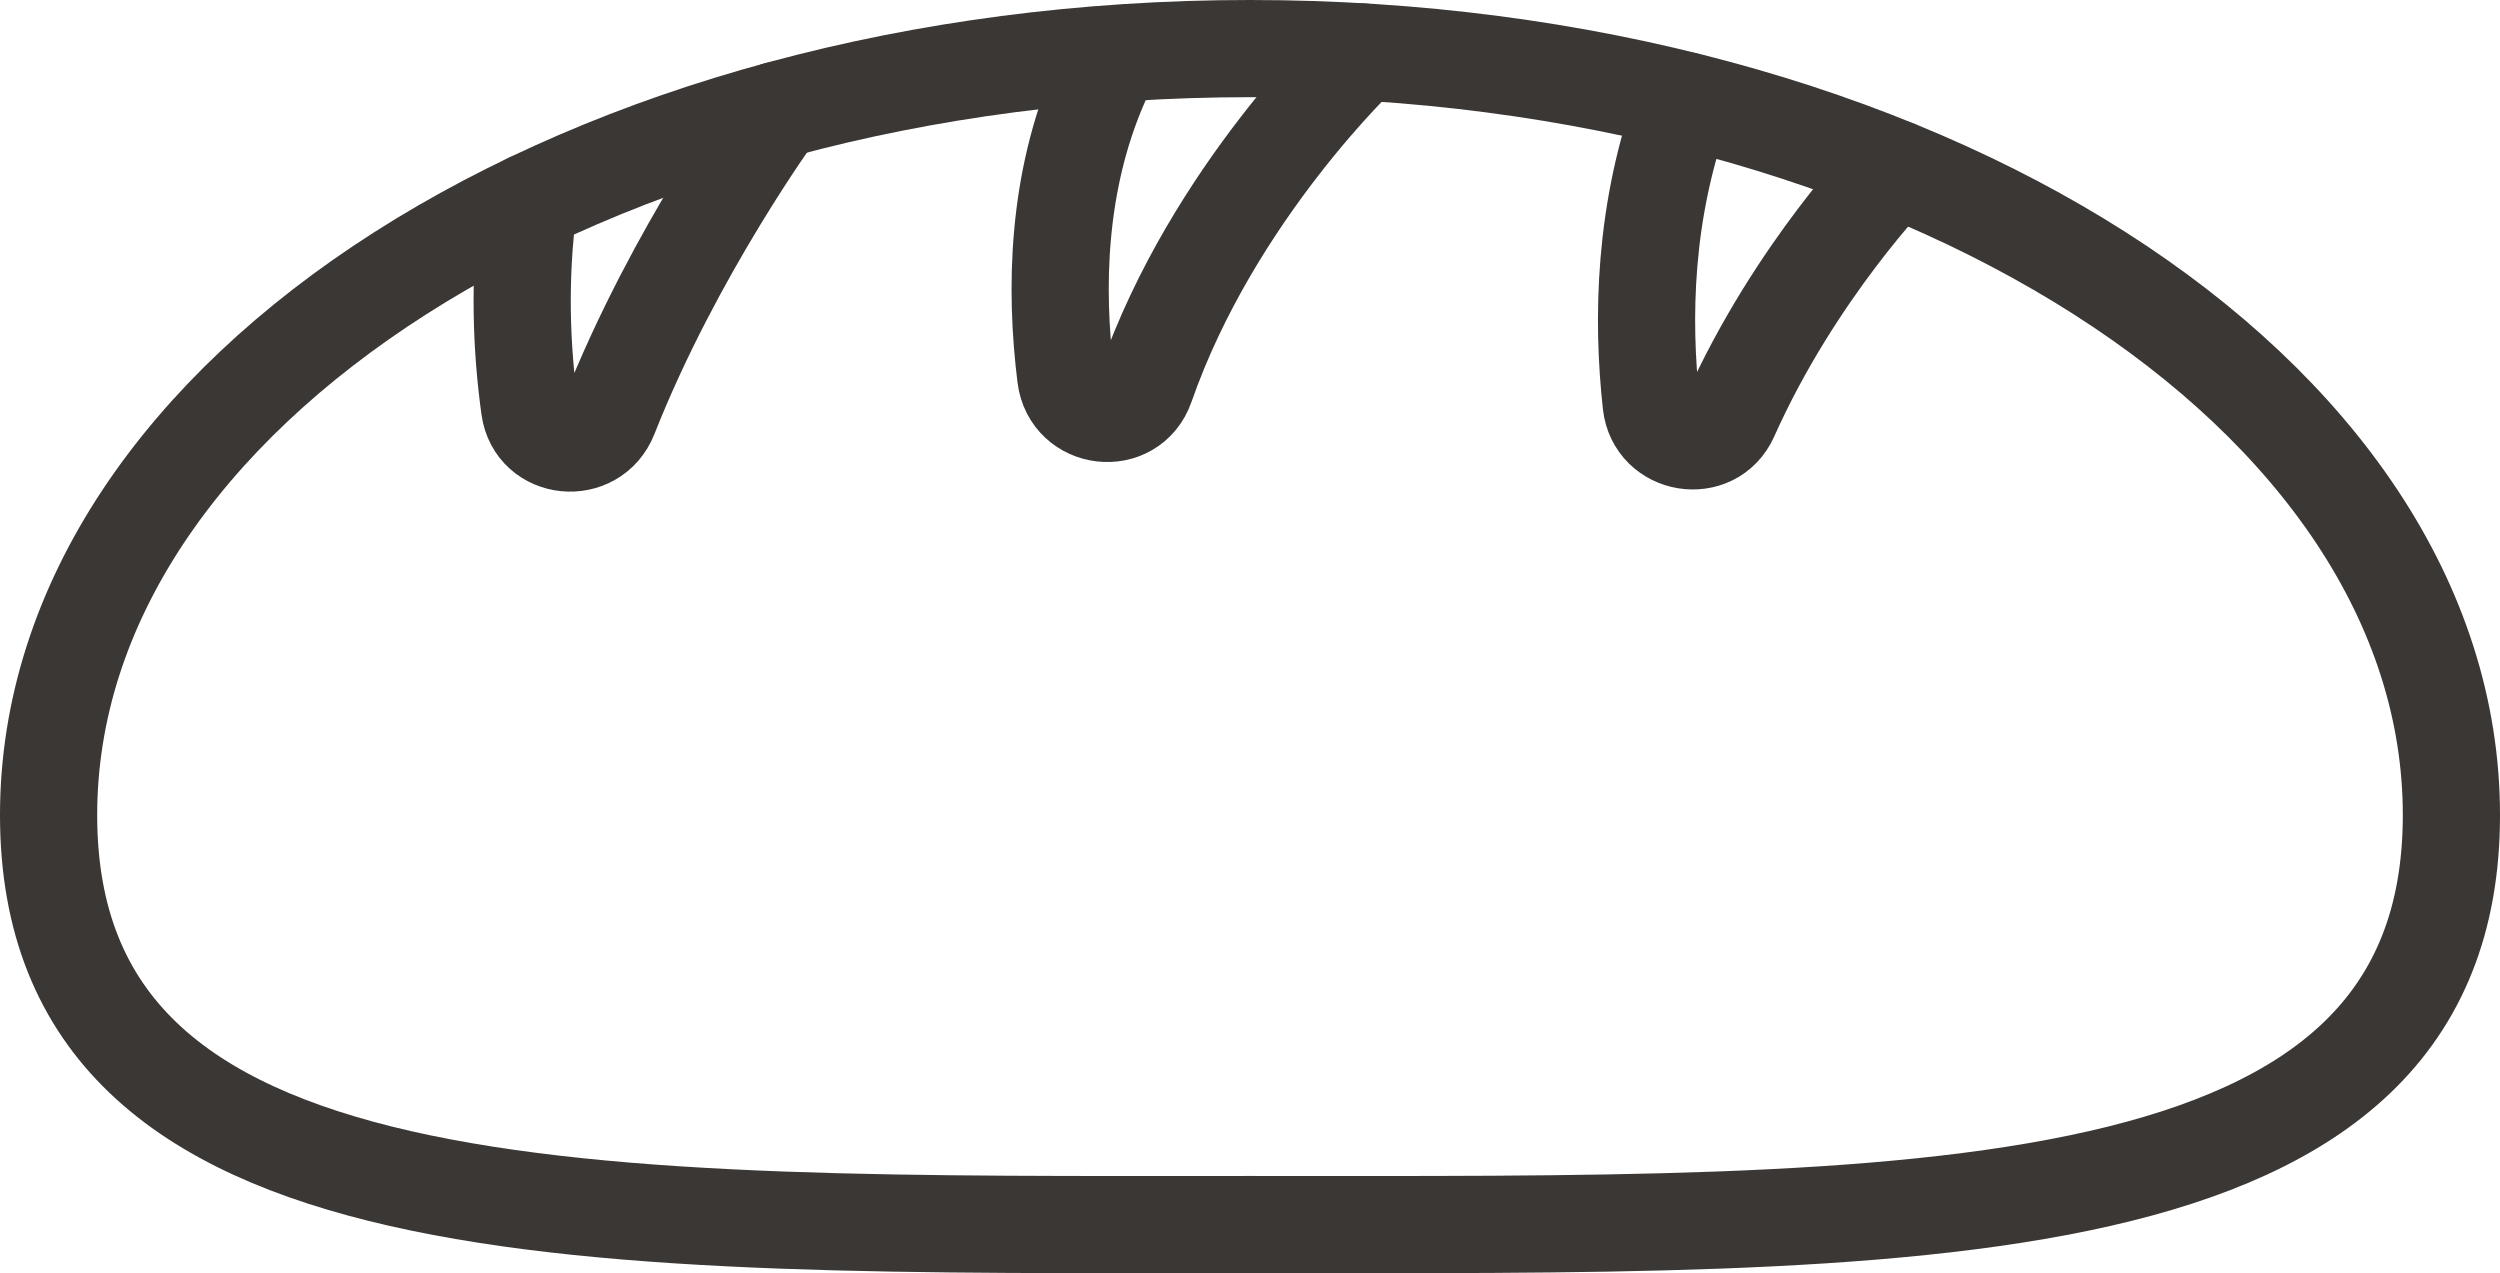 <?xml version="1.0" encoding="utf-8"?>
<!-- Generator: Adobe Illustrator 17.0.0, SVG Export Plug-In . SVG Version: 6.00 Build 0)  -->
<!DOCTYPE svg PUBLIC "-//W3C//DTD SVG 1.1//EN" "http://www.w3.org/Graphics/SVG/1.1/DTD/svg11.dtd">
<svg version="1.1" id="Layer_1" xmlns="http://www.w3.org/2000/svg" xmlns:xlink="http://www.w3.org/1999/xlink" x="0px" y="0px"
	 width="51.445px" height="26.199px" viewBox="0 0 51.445 26.199" enable-background="new 0 0 51.445 26.199" xml:space="preserve">
<g>
	<path fill="none" stroke="#3B3735" stroke-width="2" stroke-linecap="round" stroke-linejoin="round" stroke-miterlimit="10" d="
		M50.445,16.773c0,8.711-11.069,8.426-24.722,8.426S1,25.484,1,16.773S12.069,1,25.722,1S50.445,8.062,50.445,16.773z"/>
	<path fill="none" stroke="#3B3735" stroke-width="2" stroke-linecap="round" stroke-linejoin="round" stroke-miterlimit="10" d="
		M28.042,1.071c0,0-3.078,2.885-4.467,6.868c-0.298,0.854-1.532,0.709-1.644-0.189c-0.226-1.81-0.182-4.007,0.709-6.044"/>
	<path fill="none" stroke="#3B3735" stroke-width="2" stroke-linecap="round" stroke-linejoin="round" stroke-miterlimit="10" d="
		M38.995,3.467c0,0-2.056,2.102-3.399,5.109c-0.352,0.787-1.523,0.593-1.617-0.264c-0.192-1.736-0.158-3.991,0.682-6.246"/>
	<path fill="none" stroke="#3B3735" stroke-width="2" stroke-linecap="round" stroke-linejoin="round" stroke-miterlimit="10" d="
		M15.995,2.269c0,0-2.118,2.899-3.459,6.297c-0.322,0.815-1.516,0.698-1.637-0.17c-0.165-1.187-0.234-2.644-0.017-4.238"/>
</g>
</svg>
